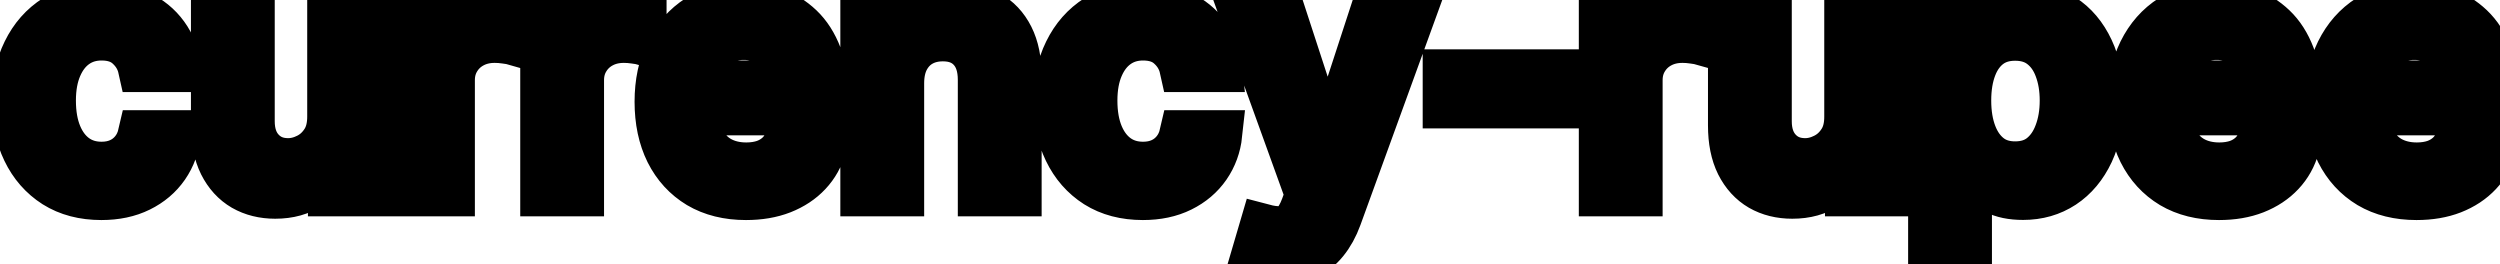 <svg viewBox="0 0 104 11" fill="none" stroke-width="2" stroke="currentColor" aria-hidden="true">
  <path d="M4.216 8.154C3.477 8.154 2.84 7.987 2.307 7.652C1.777 7.314 1.369 6.848 1.084 6.255C0.799 5.662 0.656 4.982 0.656 4.217C0.656 3.441 0.802 2.757 1.094 2.163C1.385 1.567 1.796 1.101 2.327 0.766C2.857 0.432 3.482 0.264 4.201 0.264C4.781 0.264 5.298 0.372 5.752 0.587C6.206 0.799 6.572 1.098 6.851 1.482C7.133 1.867 7.3 2.316 7.353 2.83H5.906C5.827 2.472 5.644 2.163 5.359 1.905C5.078 1.646 4.7 1.517 4.226 1.517C3.812 1.517 3.449 1.626 3.137 1.845C2.829 2.061 2.589 2.369 2.416 2.77C2.244 3.168 2.158 3.638 2.158 4.182C2.158 4.739 2.242 5.219 2.411 5.624C2.58 6.028 2.819 6.341 3.127 6.563C3.439 6.785 3.805 6.896 4.226 6.896C4.508 6.896 4.763 6.845 4.991 6.742C5.223 6.636 5.417 6.485 5.573 6.29C5.732 6.094 5.843 5.859 5.906 5.584H7.353C7.3 6.078 7.139 6.518 6.871 6.906C6.602 7.294 6.243 7.599 5.792 7.821C5.344 8.043 4.819 8.154 4.216 8.154ZM13.78 4.833V0.364H15.271V8H13.81V6.678H13.73C13.555 7.085 13.273 7.425 12.885 7.697C12.501 7.965 12.022 8.099 11.448 8.099C10.958 8.099 10.524 7.992 10.146 7.776C9.771 7.558 9.476 7.234 9.261 6.807C9.049 6.379 8.943 5.851 8.943 5.221V0.364H10.429V5.042C10.429 5.562 10.573 5.977 10.862 6.285C11.15 6.593 11.525 6.747 11.985 6.747C12.264 6.747 12.54 6.678 12.816 6.538C13.094 6.399 13.324 6.189 13.507 5.907C13.692 5.625 13.783 5.267 13.78 4.833ZM17.269 8V0.364H18.706V1.577H18.785C18.924 1.166 19.17 0.843 19.521 0.607C19.876 0.369 20.277 0.249 20.724 0.249C20.817 0.249 20.926 0.253 21.052 0.259C21.181 0.266 21.283 0.274 21.355 0.284V1.706C21.296 1.689 21.19 1.671 21.037 1.651C20.885 1.628 20.732 1.616 20.58 1.616C20.229 1.616 19.915 1.691 19.64 1.84C19.369 1.986 19.153 2.19 18.994 2.452C18.835 2.71 18.755 3.005 18.755 3.337V8H17.269ZM22.642 8V0.364H24.079V1.577H24.158C24.297 1.166 24.543 0.843 24.894 0.607C25.249 0.369 25.65 0.249 26.097 0.249C26.19 0.249 26.299 0.253 26.425 0.259C26.555 0.266 26.656 0.274 26.729 0.284V1.706C26.669 1.689 26.563 1.671 26.41 1.651C26.258 1.628 26.105 1.616 25.953 1.616C25.602 1.616 25.288 1.691 25.013 1.84C24.741 1.986 24.526 2.19 24.367 2.452C24.208 2.71 24.128 3.005 24.128 3.337V8H22.642ZM31.033 8.154C30.28 8.154 29.632 7.993 29.089 7.672C28.549 7.347 28.131 6.891 27.836 6.305C27.544 5.715 27.398 5.024 27.398 4.232C27.398 3.449 27.544 2.76 27.836 2.163C28.131 1.567 28.542 1.101 29.069 0.766C29.599 0.432 30.219 0.264 30.928 0.264C31.359 0.264 31.777 0.335 32.181 0.478C32.586 0.621 32.948 0.844 33.27 1.149C33.591 1.454 33.845 1.85 34.031 2.337C34.216 2.821 34.309 3.41 34.309 4.102V4.629H28.239V3.516H32.852C32.852 3.125 32.773 2.778 32.614 2.477C32.455 2.172 32.231 1.931 31.942 1.756C31.657 1.58 31.323 1.492 30.938 1.492C30.521 1.492 30.156 1.595 29.845 1.8C29.536 2.003 29.298 2.268 29.129 2.596C28.963 2.921 28.88 3.274 28.88 3.655V4.525C28.88 5.035 28.97 5.469 29.148 5.827C29.331 6.185 29.584 6.459 29.909 6.648C30.234 6.833 30.613 6.926 31.048 6.926C31.329 6.926 31.586 6.886 31.818 6.807C32.05 6.724 32.251 6.601 32.42 6.439C32.589 6.277 32.718 6.076 32.807 5.837L34.215 6.091C34.102 6.505 33.9 6.868 33.608 7.18C33.32 7.488 32.957 7.728 32.519 7.901C32.085 8.07 31.59 8.154 31.033 8.154ZM37.445 3.466V8H35.958V0.364H37.385V1.607H37.48C37.655 1.202 37.93 0.877 38.305 0.632C38.683 0.387 39.158 0.264 39.732 0.264C40.252 0.264 40.708 0.374 41.099 0.592C41.49 0.808 41.793 1.129 42.009 1.557C42.224 1.984 42.332 2.513 42.332 3.143V8H40.845V3.322C40.845 2.768 40.701 2.336 40.413 2.024C40.124 1.709 39.728 1.552 39.225 1.552C38.88 1.552 38.573 1.626 38.305 1.776C38.04 1.925 37.829 2.143 37.673 2.432C37.521 2.717 37.445 3.062 37.445 3.466ZM47.542 8.154C46.803 8.154 46.167 7.987 45.633 7.652C45.103 7.314 44.695 6.848 44.41 6.255C44.125 5.662 43.982 4.982 43.982 4.217C43.982 3.441 44.128 2.757 44.42 2.163C44.712 1.567 45.123 1.101 45.653 0.766C46.183 0.432 46.808 0.264 47.527 0.264C48.107 0.264 48.624 0.372 49.078 0.587C49.532 0.799 49.899 1.098 50.177 1.482C50.459 1.867 50.626 2.316 50.679 2.83H49.232C49.153 2.472 48.971 2.163 48.685 1.905C48.404 1.646 48.026 1.517 47.552 1.517C47.138 1.517 46.775 1.626 46.463 1.845C46.155 2.061 45.915 2.369 45.742 2.77C45.57 3.168 45.484 3.638 45.484 4.182C45.484 4.739 45.568 5.219 45.737 5.624C45.906 6.028 46.145 6.341 46.453 6.563C46.765 6.785 47.131 6.896 47.552 6.896C47.834 6.896 48.089 6.845 48.318 6.742C48.55 6.636 48.743 6.485 48.899 6.29C49.058 6.094 49.169 5.859 49.232 5.584H50.679C50.626 6.078 50.465 6.518 50.197 6.906C49.928 7.294 49.569 7.599 49.118 7.821C48.671 8.043 48.145 8.154 47.542 8.154ZM53.209 10.864C52.986 10.864 52.784 10.845 52.602 10.809C52.42 10.776 52.284 10.739 52.194 10.7L52.552 9.482C52.824 9.554 53.066 9.586 53.278 9.576C53.49 9.566 53.677 9.487 53.84 9.337C54.006 9.188 54.151 8.945 54.277 8.607L54.461 8.099L51.667 0.364H53.258L55.192 6.29H55.272L57.206 0.364H58.801L55.654 9.019C55.509 9.417 55.323 9.753 55.098 10.028C54.872 10.307 54.604 10.516 54.292 10.655C53.981 10.794 53.619 10.864 53.209 10.864ZM64.698 3.053V4.341H60.184V3.053H64.698ZM66.679 8V0.364H68.116V1.577H68.195C68.335 1.166 68.58 0.843 68.931 0.607C69.286 0.369 69.687 0.249 70.134 0.249C70.227 0.249 70.336 0.253 70.462 0.259C70.592 0.266 70.693 0.274 70.766 0.284V1.706C70.706 1.689 70.6 1.671 70.447 1.651C70.295 1.628 70.142 1.616 69.99 1.616C69.639 1.616 69.326 1.691 69.05 1.84C68.779 1.986 68.563 2.19 68.404 2.452C68.245 2.71 68.165 3.005 68.165 3.337V8H66.679ZM76.889 4.833V0.364H78.381V8H76.919V6.678H76.84C76.664 7.085 76.382 7.425 75.995 7.697C75.61 7.965 75.131 8.099 74.558 8.099C74.067 8.099 73.633 7.992 73.255 7.776C72.881 7.558 72.586 7.234 72.37 6.807C72.158 6.379 72.052 5.851 72.052 5.221V0.364H73.538V5.042C73.538 5.562 73.683 5.977 73.971 6.285C74.259 6.593 74.634 6.747 75.095 6.747C75.373 6.747 75.65 6.678 75.925 6.538C76.203 6.399 76.434 6.189 76.616 5.907C76.802 5.625 76.893 5.267 76.889 4.833ZM80.378 10.864V0.364H81.83V1.602H81.954C82.04 1.442 82.165 1.259 82.327 1.05C82.49 0.841 82.715 0.659 83.003 0.503C83.291 0.344 83.673 0.264 84.147 0.264C84.763 0.264 85.313 0.42 85.797 0.732C86.281 1.043 86.661 1.492 86.936 2.079C87.214 2.665 87.353 3.371 87.353 4.197C87.353 5.022 87.216 5.73 86.941 6.32C86.666 6.906 86.288 7.359 85.807 7.677C85.327 7.992 84.778 8.149 84.162 8.149C83.698 8.149 83.318 8.071 83.023 7.915C82.731 7.76 82.503 7.577 82.337 7.369C82.171 7.16 82.044 6.974 81.954 6.812H81.865V10.864H80.378ZM81.835 4.182C81.835 4.719 81.913 5.189 82.069 5.594C82.224 5.998 82.45 6.315 82.745 6.543C83.04 6.769 83.401 6.881 83.829 6.881C84.273 6.881 84.644 6.764 84.942 6.528C85.24 6.29 85.466 5.967 85.618 5.559C85.774 5.151 85.852 4.692 85.852 4.182C85.852 3.678 85.776 3.226 85.623 2.825C85.474 2.424 85.249 2.107 84.947 1.875C84.649 1.643 84.276 1.527 83.829 1.527C83.398 1.527 83.033 1.638 82.735 1.86C82.44 2.082 82.216 2.392 82.064 2.79C81.911 3.188 81.835 3.652 81.835 4.182ZM92.31 8.154C91.558 8.154 90.91 7.993 90.366 7.672C89.826 7.347 89.408 6.891 89.113 6.305C88.822 5.715 88.676 5.024 88.676 4.232C88.676 3.449 88.822 2.76 89.113 2.163C89.408 1.567 89.819 1.101 90.346 0.766C90.876 0.432 91.496 0.264 92.206 0.264C92.636 0.264 93.054 0.335 93.459 0.478C93.863 0.621 94.226 0.844 94.547 1.149C94.869 1.454 95.122 1.85 95.308 2.337C95.493 2.821 95.586 3.41 95.586 4.102V4.629H89.516V3.516H94.13C94.13 3.125 94.05 2.778 93.891 2.477C93.732 2.172 93.508 1.931 93.22 1.756C92.935 1.58 92.6 1.492 92.216 1.492C91.798 1.492 91.433 1.595 91.122 1.8C90.814 2.003 90.575 2.268 90.406 2.596C90.24 2.921 90.157 3.274 90.157 3.655V4.525C90.157 5.035 90.247 5.469 90.426 5.827C90.608 6.185 90.862 6.459 91.186 6.648C91.511 6.833 91.891 6.926 92.325 6.926C92.607 6.926 92.864 6.886 93.096 6.807C93.328 6.724 93.528 6.601 93.697 6.439C93.866 6.277 93.995 6.076 94.085 5.837L95.492 6.091C95.379 6.505 95.177 6.868 94.885 7.18C94.597 7.488 94.234 7.728 93.796 7.901C93.362 8.07 92.867 8.154 92.31 8.154ZM100.527 8.154C99.774 8.154 99.126 7.993 98.583 7.672C98.043 7.347 97.625 6.891 97.33 6.305C97.038 5.715 96.893 5.024 96.893 4.232C96.893 3.449 97.038 2.76 97.33 2.163C97.625 1.567 98.036 1.101 98.563 0.766C99.093 0.432 99.713 0.264 100.422 0.264C100.853 0.264 101.271 0.335 101.675 0.478C102.08 0.621 102.443 0.844 102.764 1.149C103.086 1.454 103.339 1.85 103.525 2.337C103.71 2.821 103.803 3.41 103.803 4.102V4.629H97.733V3.516H102.346C102.346 3.125 102.267 2.778 102.108 2.477C101.949 2.172 101.725 1.931 101.437 1.756C101.152 1.58 100.817 1.492 100.432 1.492C100.015 1.492 99.65 1.595 99.339 1.8C99.03 2.003 98.792 2.268 98.623 2.596C98.457 2.921 98.374 3.274 98.374 3.655V4.525C98.374 5.035 98.464 5.469 98.643 5.827C98.825 6.185 99.078 6.459 99.403 6.648C99.728 6.833 100.108 6.926 100.542 6.926C100.823 6.926 101.08 6.886 101.312 6.807C101.544 6.724 101.745 6.601 101.914 6.439C102.083 6.277 102.212 6.076 102.302 5.837L103.709 6.091C103.596 6.505 103.394 6.868 103.102 7.18C102.814 7.488 102.451 7.728 102.013 7.901C101.579 8.07 101.084 8.154 100.527 8.154Z" fill="black"/>
</svg>
